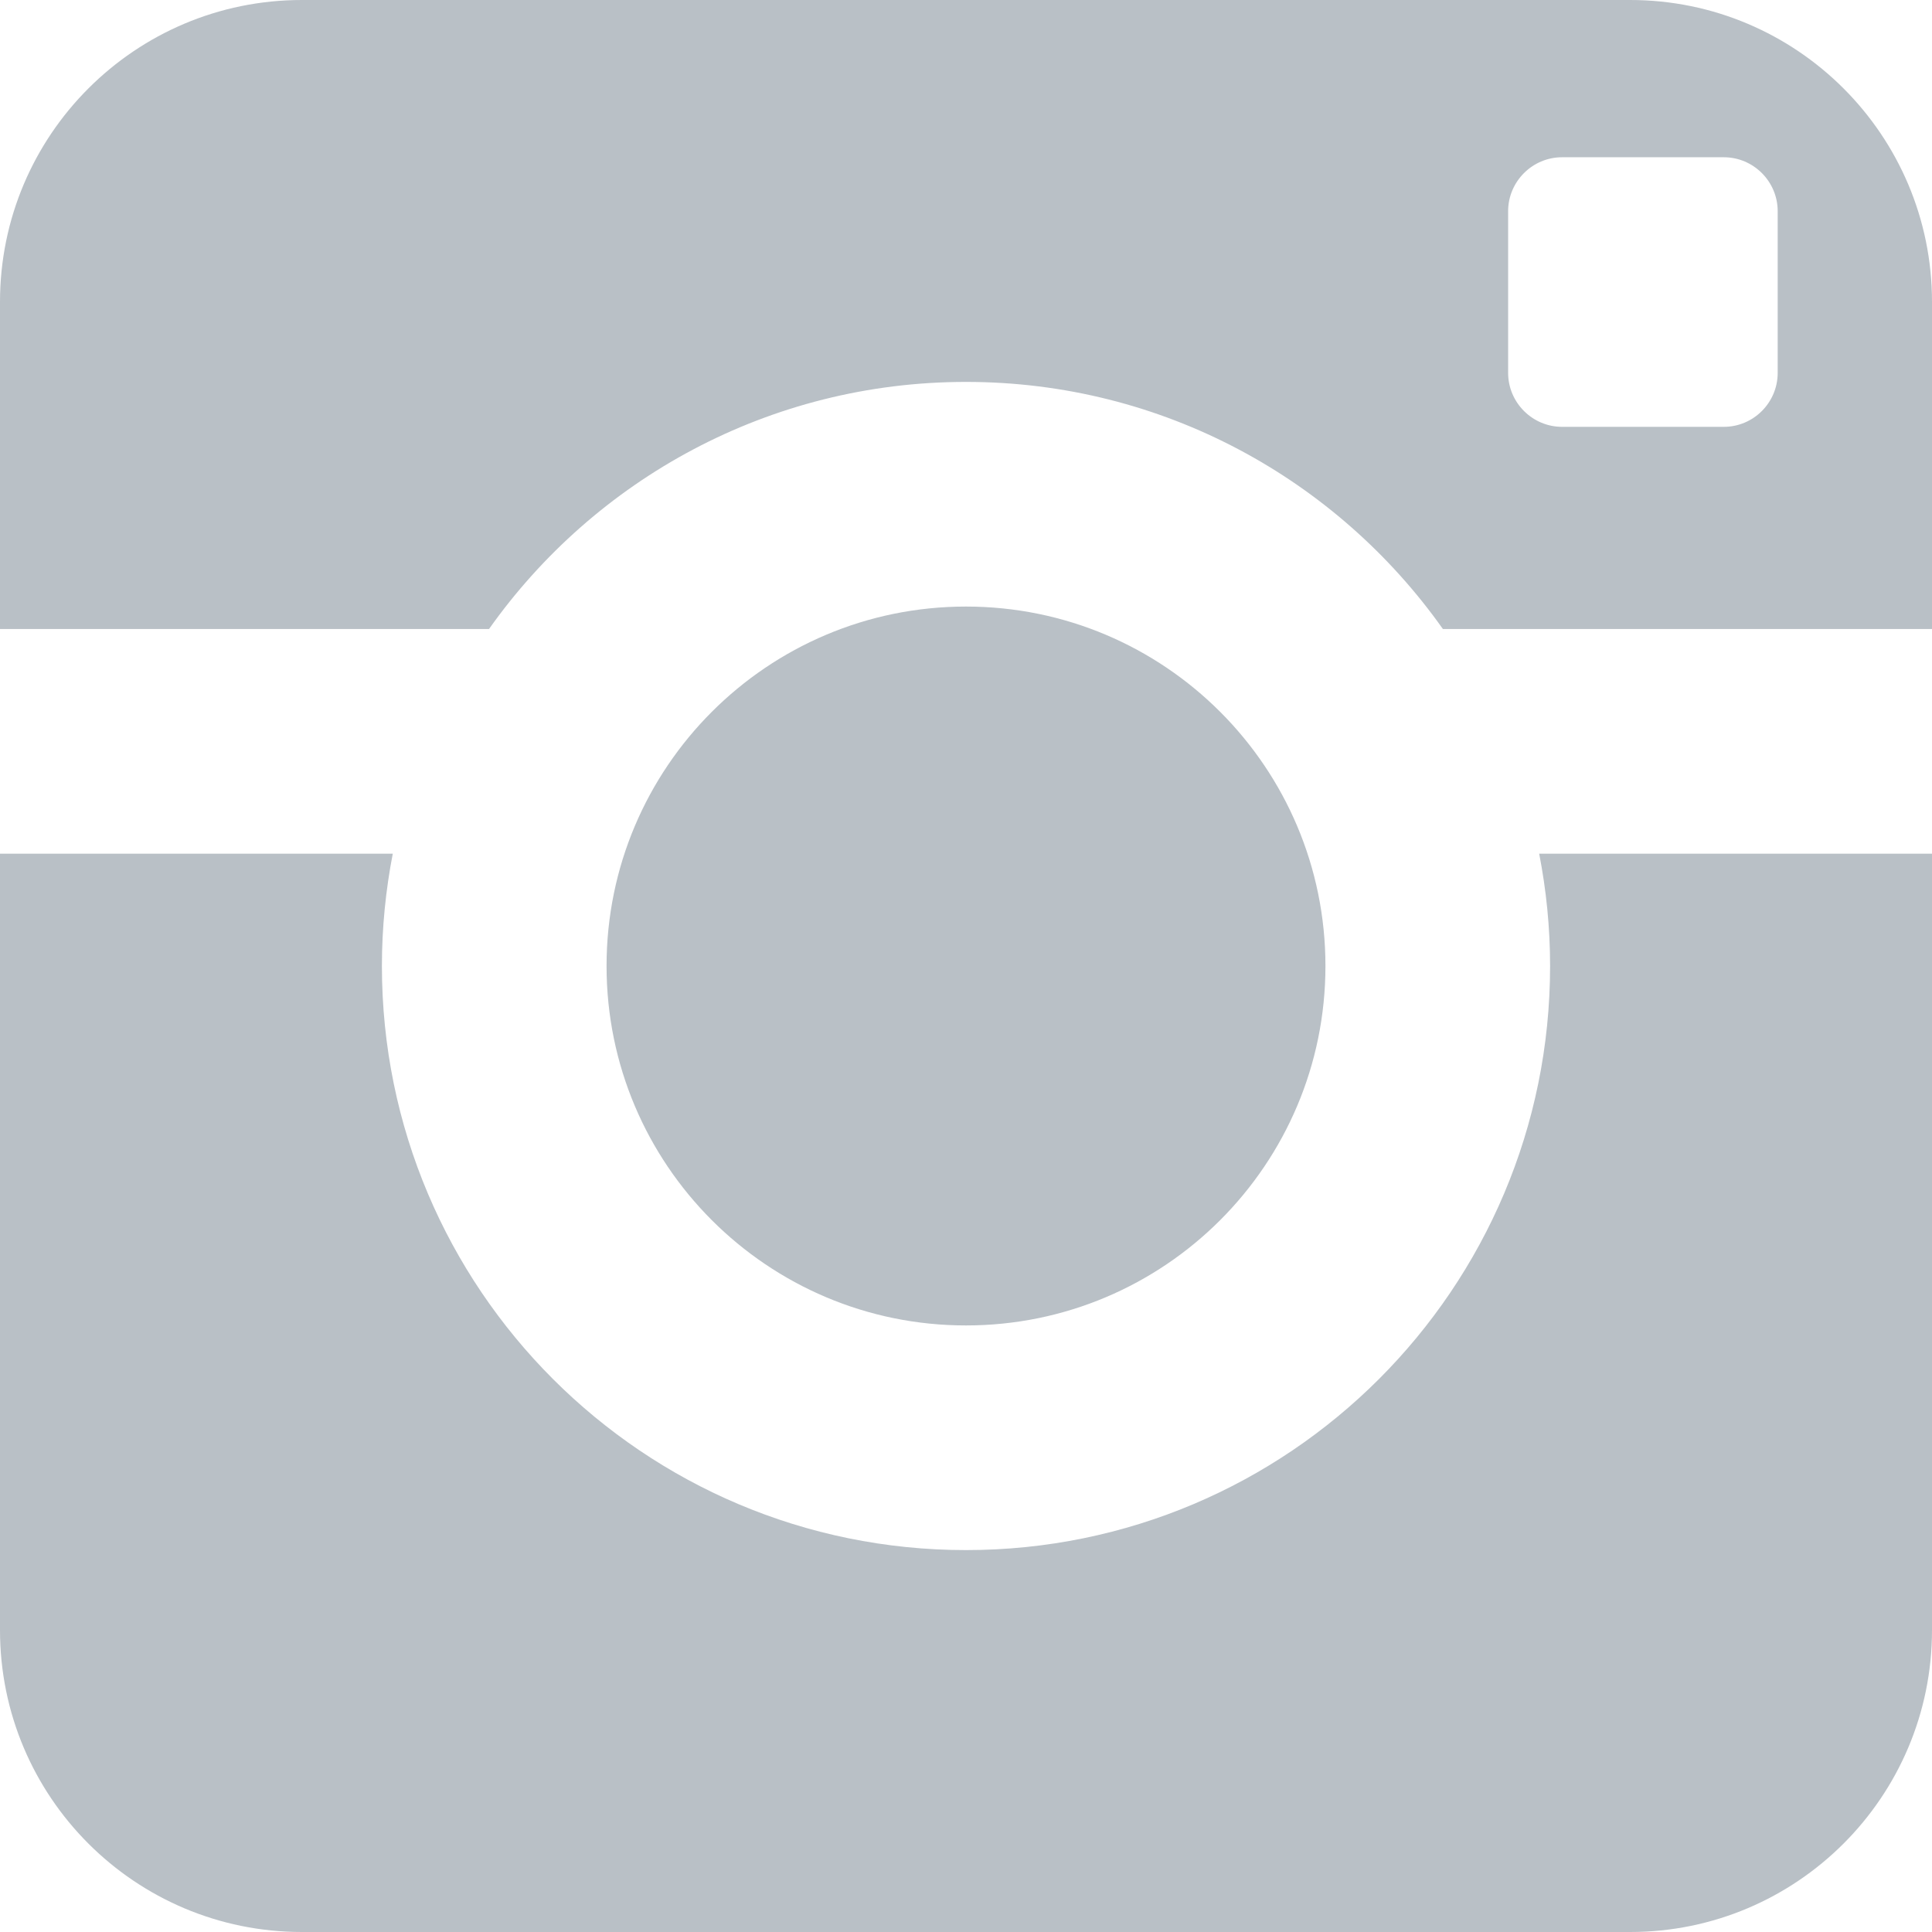 <?xml version="1.0" encoding="iso-8859-1"?>
<!-- Generator: Adobe Illustrator 18.1.1, SVG Export Plug-In . SVG Version: 6.00 Build 0)  -->
<svg xmlns="http://www.w3.org/2000/svg" xmlns:xlink="http://www.w3.org/1999/xlink" version="1.1" id="Capa_1" x="0px" y="0px" viewBox="0 0 86 86" style="enable-background:new 0 0 86 86;" xml:space="preserve" width="512px" height="512px">
<g>
	<path d="M69,43c0,14.361-11.643,26-26,26c-14.361,0-26-11.639-26-26c0-1.711,0.17-3.382,0.484-5H0v34.562   C0,79.984,6.012,86,13.438,86h59.125C79.98,86,86,79.984,86,72.562V38H68.514C68.83,39.618,69,41.289,69,43z M72.562,0H13.438   C6.012,0,0,6.018,0,13.438V28h21.768C26.477,21.347,34.229,17,43,17c8.77,0,16.521,4.347,21.229,11H86V13.438   C86,6.018,79.98,0,72.562,0z M79.131,16.6c0,1.321-1.078,2.4-2.398,2.4h-7.201c-1.318,0-2.4-1.079-2.4-2.4V9.4   c0-1.321,1.082-2.4,2.4-2.4h7.201c1.32,0,2.398,1.079,2.398,2.4C79.131,9.4,79.131,16.6,79.131,16.6z M59,43   c0-8.837-7.164-16-16-16c-8.838,0-16,7.163-16,16s7.162,16,16,16C51.836,59,59,51.837,59,43z" fill="#B9C0C6"/>
</g>
<g>
</g>
<g>
</g>
<g>
</g>
<g>
</g>
<g>
</g>
<g>
</g>
<g>
</g>
<g>
</g>
<g>
</g>
<g>
</g>
<g>
</g>
<g>
</g>
<g>
</g>
<g>
</g>
<g>
</g>
</svg>
